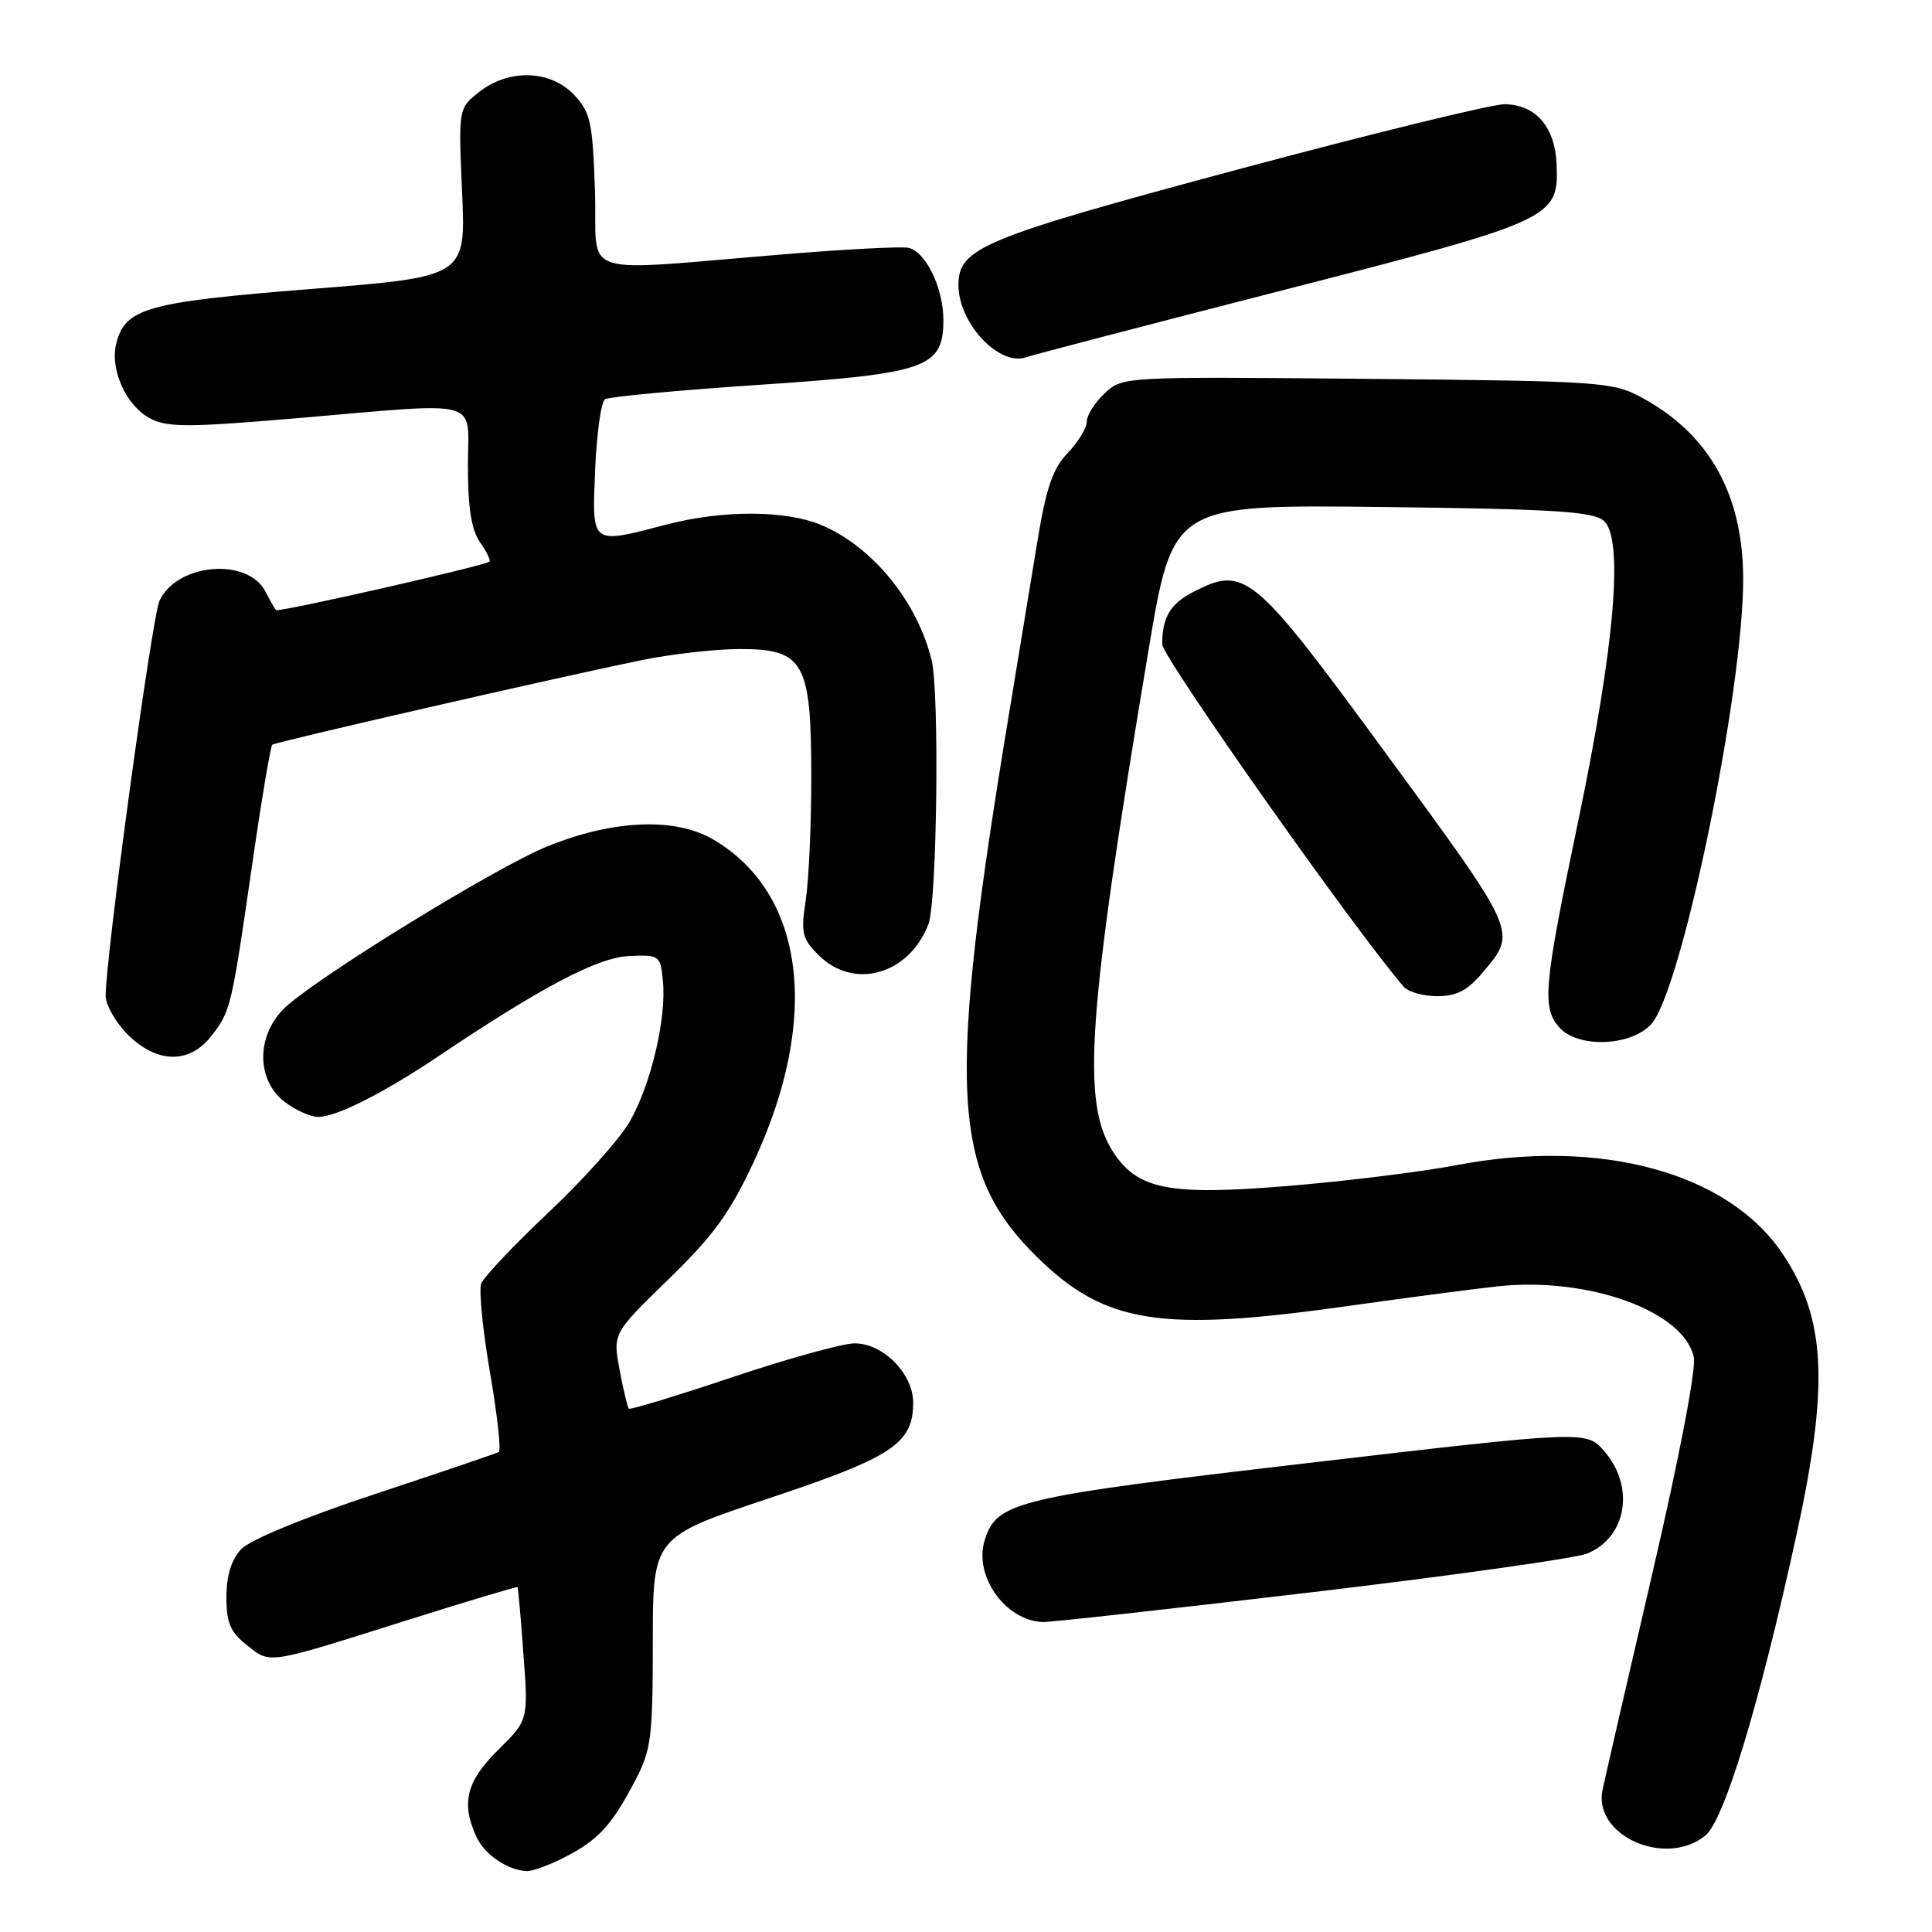 <?xml version="1.0" encoding="UTF-8" standalone="no"?>
<!DOCTYPE svg PUBLIC "-//W3C//DTD SVG 1.1//EN" "http://www.w3.org/Graphics/SVG/1.1/DTD/svg11.dtd" >
<svg xmlns="http://www.w3.org/2000/svg" xmlns:xlink="http://www.w3.org/1999/xlink" version="1.1" viewBox="0 0 256 256">
 <g >
 <path fill="currentColor"
d=" M 74.79 246.11 C 79.26 243.83 81.02 241.92 84.13 236.00 C 86.29 231.89 86.50 230.28 86.50 217.58 C 86.50 203.67 86.50 203.67 101.87 198.54 C 118.30 193.07 121.00 191.27 121.00 185.84 C 121.00 182.03 117.02 178.00 113.25 178.00 C 111.69 178.00 104.39 180.02 97.03 182.49 C 89.67 184.96 83.50 186.83 83.32 186.66 C 83.15 186.48 82.60 184.16 82.10 181.51 C 81.20 176.69 81.20 176.69 88.58 169.51 C 94.54 163.72 96.73 160.71 99.89 153.92 C 108.76 134.87 106.66 118.32 94.46 111.21 C 89.42 108.27 81.17 108.63 72.48 112.17 C 65.53 115.00 41.41 129.87 37.60 133.67 C 33.96 137.31 33.98 143.05 37.63 145.93 C 39.08 147.07 41.13 148.00 42.17 148.00 C 44.56 148.00 50.84 144.83 58.00 140.02 C 71.76 130.78 79.21 126.86 83.35 126.68 C 87.40 126.50 87.51 126.58 87.84 130.00 C 88.33 134.94 86.24 143.76 83.43 148.64 C 82.12 150.91 77.29 156.31 72.70 160.64 C 68.11 164.96 64.09 169.22 63.76 170.10 C 63.44 170.98 63.97 176.28 64.93 181.88 C 65.90 187.49 66.42 192.22 66.09 192.40 C 65.77 192.58 58.39 195.09 49.69 197.97 C 40.21 201.11 33.11 204.04 31.94 205.29 C 30.65 206.68 30.00 208.80 30.00 211.62 C 30.00 215.04 30.52 216.27 32.73 218.00 C 35.90 220.50 35.17 220.61 53.97 214.68 C 61.93 212.17 68.51 210.20 68.58 210.31 C 68.66 210.41 69.01 214.42 69.36 219.21 C 70.01 227.92 70.01 227.92 66.00 231.88 C 61.79 236.05 61.08 238.88 63.11 243.35 C 64.20 245.74 67.20 247.80 69.79 247.93 C 70.50 247.97 72.75 247.15 74.79 246.11 Z  M 225.96 243.23 C 228.46 241.21 233.10 225.94 237.97 203.70 C 242.40 183.53 241.98 174.74 236.19 166.11 C 228.95 155.34 212.02 150.75 193.00 154.39 C 188.32 155.28 178.20 156.53 170.50 157.16 C 154.92 158.43 150.77 157.63 147.53 152.69 C 143.25 146.15 144.04 134.83 152.18 86.18 C 155.42 66.86 155.42 66.86 183.06 67.18 C 205.67 67.44 211.02 67.77 212.48 68.98 C 215.19 71.24 213.98 85.57 209.08 109.00 C 204.53 130.78 204.28 133.55 206.65 136.17 C 209.11 138.89 216.04 138.65 218.76 135.75 C 222.79 131.47 231.02 91.61 230.98 76.65 C 230.94 65.46 226.47 57.50 217.50 52.66 C 213.67 50.59 212.09 50.49 181.12 50.20 C 148.82 49.90 148.73 49.90 146.37 52.12 C 145.07 53.35 144.00 55.03 144.00 55.87 C 144.00 56.71 142.86 58.58 141.47 60.03 C 139.47 62.12 138.61 64.65 137.40 72.09 C 136.56 77.26 134.97 86.90 133.88 93.50 C 125.42 144.37 125.95 155.32 137.44 166.59 C 146.44 175.42 153.80 176.57 178.70 173.04 C 186.29 171.97 195.20 170.80 198.50 170.44 C 210.49 169.16 223.16 173.75 224.44 179.85 C 224.76 181.40 222.49 193.26 218.94 208.50 C 215.62 222.80 212.65 235.71 212.34 237.19 C 211.10 243.24 220.70 247.49 225.96 243.23 Z  M 173.67 211.00 C 192.27 208.80 208.75 206.48 210.29 205.86 C 215.53 203.73 216.67 197.06 212.61 192.33 C 210.22 189.55 210.22 189.55 173.41 193.85 C 134.61 198.38 132.09 198.97 130.49 204.04 C 128.98 208.78 133.18 214.73 138.17 214.93 C 139.08 214.97 155.06 213.20 173.67 211.00 Z  M 27.95 137.34 C 30.57 134.00 30.66 133.62 33.40 114.65 C 34.64 106.05 35.85 98.86 36.08 98.68 C 36.54 98.31 73.23 89.90 84.82 87.51 C 88.84 86.68 94.79 86.00 98.04 86.00 C 106.53 86.00 107.50 87.73 107.50 102.96 C 107.50 109.30 107.17 116.66 106.76 119.31 C 106.10 123.60 106.28 124.38 108.47 126.56 C 113.14 131.23 120.47 129.15 123.03 122.43 C 124.16 119.45 124.49 91.77 123.45 87.50 C 121.54 79.67 115.58 72.39 108.78 69.55 C 104.08 67.59 95.76 67.57 88.34 69.50 C 78.19 72.14 78.45 72.33 78.86 62.25 C 79.06 57.44 79.65 53.23 80.17 52.90 C 80.70 52.57 89.90 51.71 100.63 50.99 C 122.85 49.50 125.00 48.74 125.00 42.38 C 125.00 38.12 122.63 33.27 120.33 32.83 C 119.40 32.65 112.30 33.01 104.57 33.64 C 75.77 35.98 79.22 37.08 78.84 25.40 C 78.53 16.18 78.26 14.90 76.08 12.58 C 72.95 9.26 67.44 9.08 63.50 12.18 C 60.74 14.35 60.74 14.35 61.23 25.51 C 61.72 36.67 61.72 36.67 41.25 38.29 C 19.40 40.03 16.59 40.82 15.40 45.53 C 14.54 48.98 16.74 53.82 19.94 55.47 C 22.20 56.64 25.08 56.63 39.05 55.44 C 64.41 53.29 62.00 52.62 62.00 61.78 C 62.00 67.29 62.47 70.22 63.60 71.84 C 64.48 73.10 65.05 74.26 64.85 74.42 C 64.18 74.98 36.85 81.19 36.56 80.84 C 36.40 80.65 35.77 79.54 35.16 78.37 C 32.80 73.81 23.39 74.65 21.13 79.62 C 20.13 81.82 14.00 126.79 14.00 131.94 C 14.00 133.16 15.32 135.47 16.92 137.08 C 20.76 140.91 25.06 141.01 27.95 137.34 Z  M 196.41 128.92 C 201.08 123.37 201.34 123.97 183.02 98.98 C 166.06 75.86 164.92 74.92 158.07 78.46 C 155.06 80.02 154.00 81.82 154.00 85.36 C 154.00 87.06 179.46 123.17 186.00 130.75 C 186.59 131.44 188.60 132.00 190.45 132.00 C 192.99 132.00 194.46 131.24 196.41 128.92 Z  M 169.89 38.48 C 205.89 29.24 206.54 28.94 206.26 21.83 C 206.06 16.84 203.55 13.90 199.41 13.81 C 197.81 13.77 181.88 17.67 164.00 22.46 C 130.12 31.56 127.00 32.85 127.00 37.77 C 127.00 42.85 132.42 48.61 136.00 47.33 C 136.82 47.03 152.08 43.05 169.89 38.48 Z "/>
</g>
</svg>